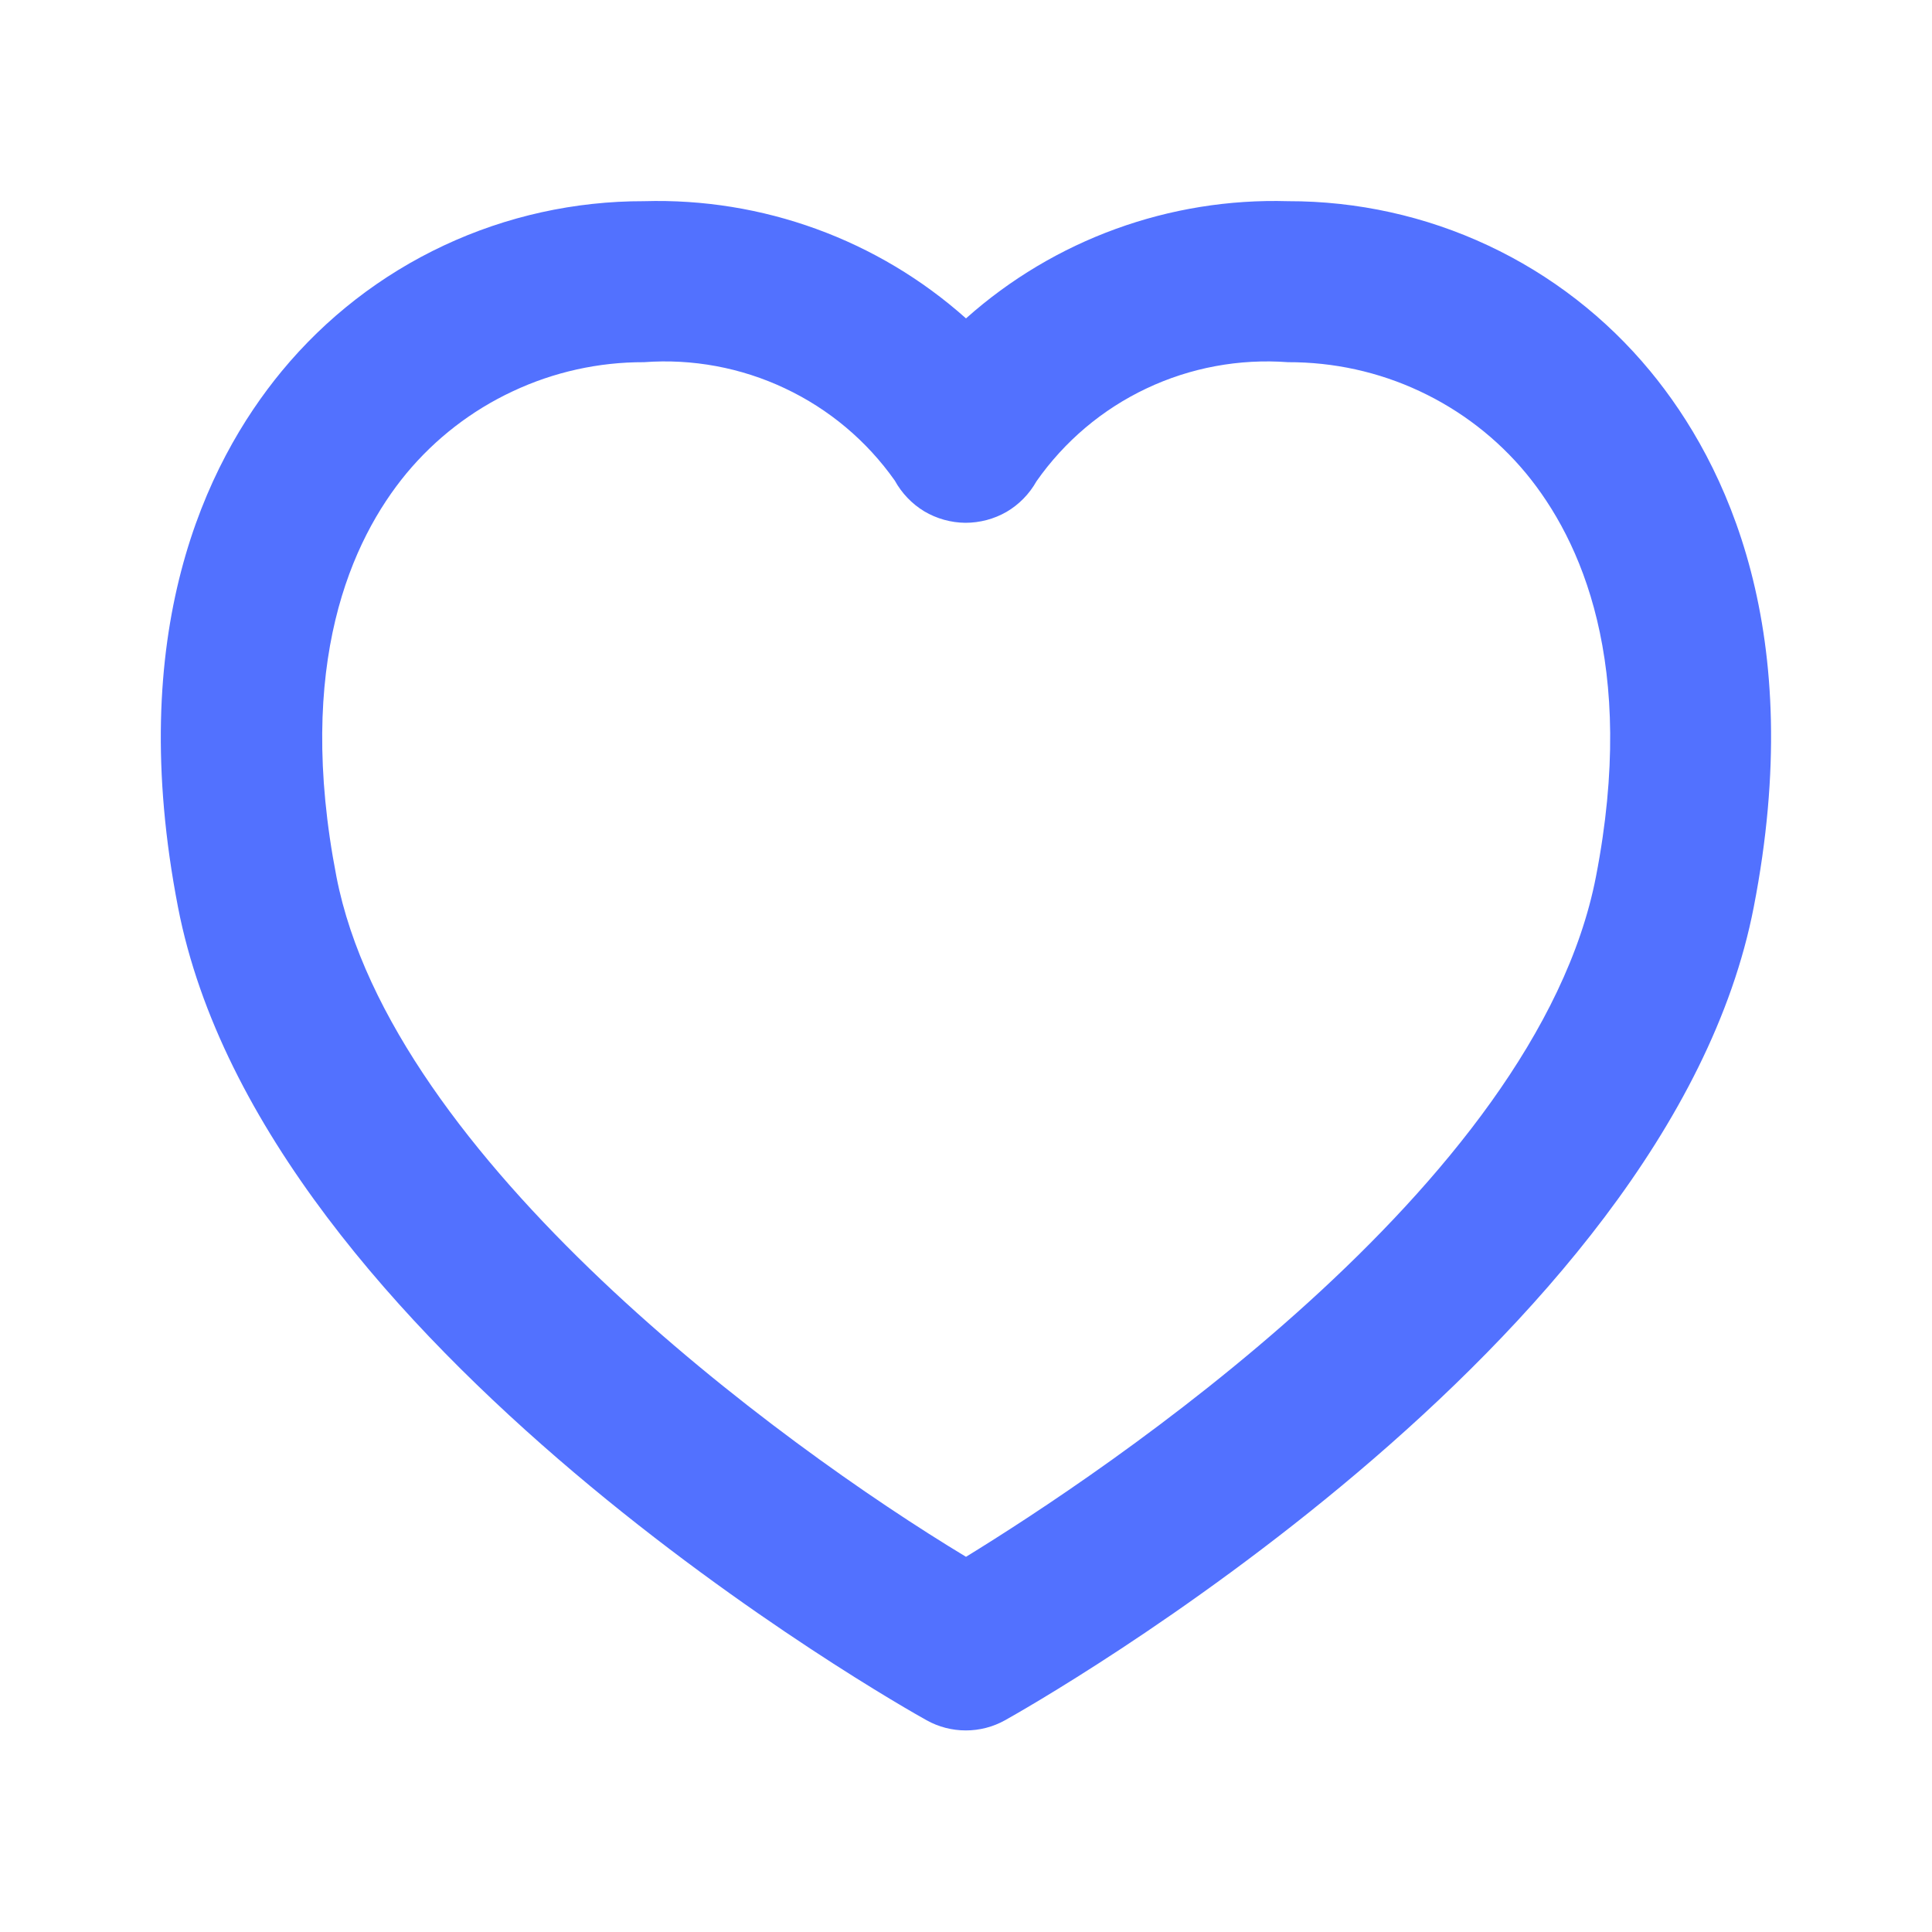 <svg width="15" height="15" viewBox="0 0 15 15" fill="none" xmlns="http://www.w3.org/2000/svg">
<path d="M12.812 2.881C12.47 2.467 12.041 2.134 11.554 1.906C11.068 1.678 10.537 1.561 10 1.562C9.081 1.535 8.186 1.86 7.5 2.472C6.814 1.86 5.919 1.535 5 1.562C4.463 1.561 3.932 1.678 3.446 1.906C2.959 2.134 2.53 2.467 2.188 2.881C1.592 3.603 0.969 4.911 1.382 7.043C2.041 10.447 6.986 13.241 7.194 13.356C7.287 13.408 7.392 13.435 7.499 13.435C7.605 13.435 7.71 13.408 7.803 13.356C8.013 13.239 12.957 10.445 13.616 7.043C14.031 4.911 13.408 3.603 12.812 2.881ZM12.391 6.806C11.925 9.212 8.536 11.451 7.5 12.087C6.04 11.206 3.036 8.994 2.612 6.806C2.291 5.152 2.73 4.191 3.155 3.676C3.38 3.405 3.662 3.187 3.981 3.038C4.3 2.888 4.648 2.811 5 2.812C5.376 2.784 5.753 2.854 6.094 3.015C6.436 3.176 6.729 3.422 6.947 3.731C7.001 3.829 7.08 3.912 7.176 3.97C7.272 4.027 7.383 4.058 7.495 4.059C7.607 4.059 7.718 4.03 7.815 3.974C7.912 3.917 7.992 3.835 8.047 3.737C8.264 3.427 8.558 3.178 8.901 3.016C9.243 2.854 9.622 2.784 10 2.812C10.353 2.811 10.702 2.887 11.022 3.037C11.341 3.186 11.624 3.404 11.849 3.676C12.273 4.191 12.712 5.152 12.391 6.806Z" fill="#5271FF"/>
</svg>
